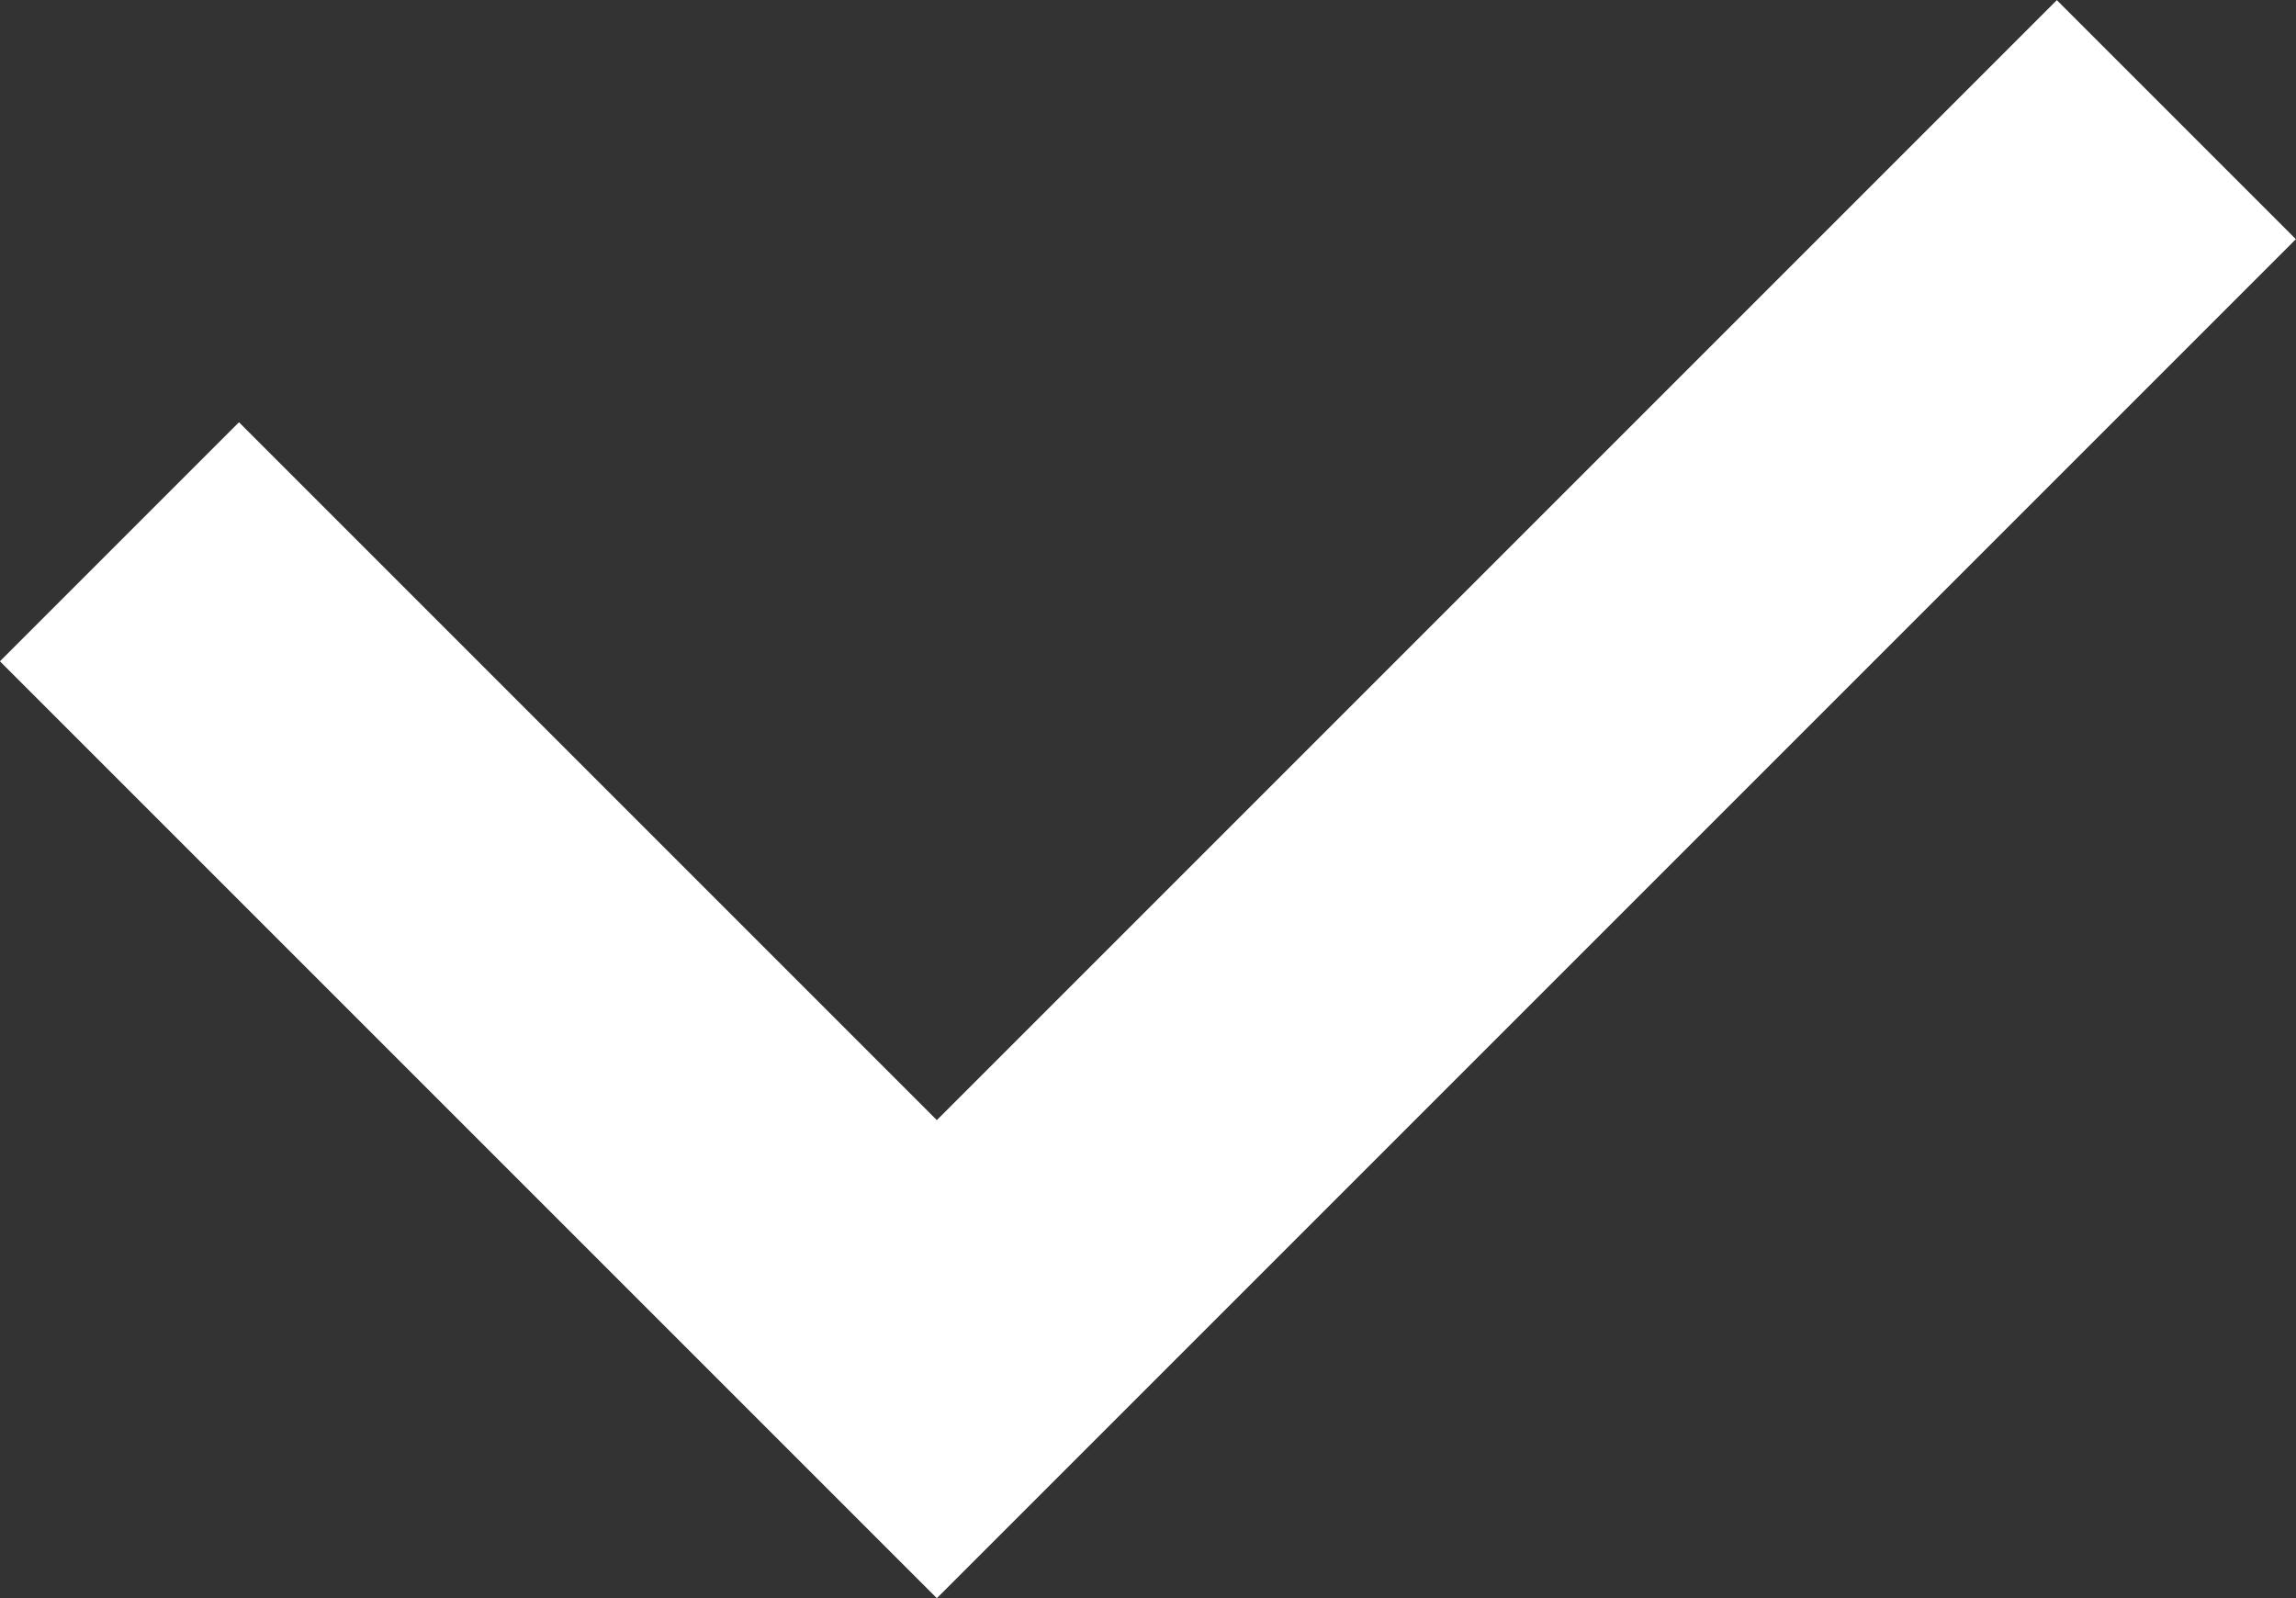 <svg xmlns="http://www.w3.org/2000/svg" viewBox="0 0 10.188 7.092">
  <rect x="0" y="0" width="10.188" height="7.092" fill="#333333" stroke="none"/>
  <defs>
    <style>
      .cls-1 {
        fill: none;
        stroke: #fff;
        stroke-width: 1.5px;
      }
    </style>
  </defs>
  <path id="Path_3361" data-name="Path 3361" class="cls-1" d="M5328.25-2020.5l3.627,3.627,5.5-5.5" transform="translate(-5327.72 2022.904)"/>
</svg>
